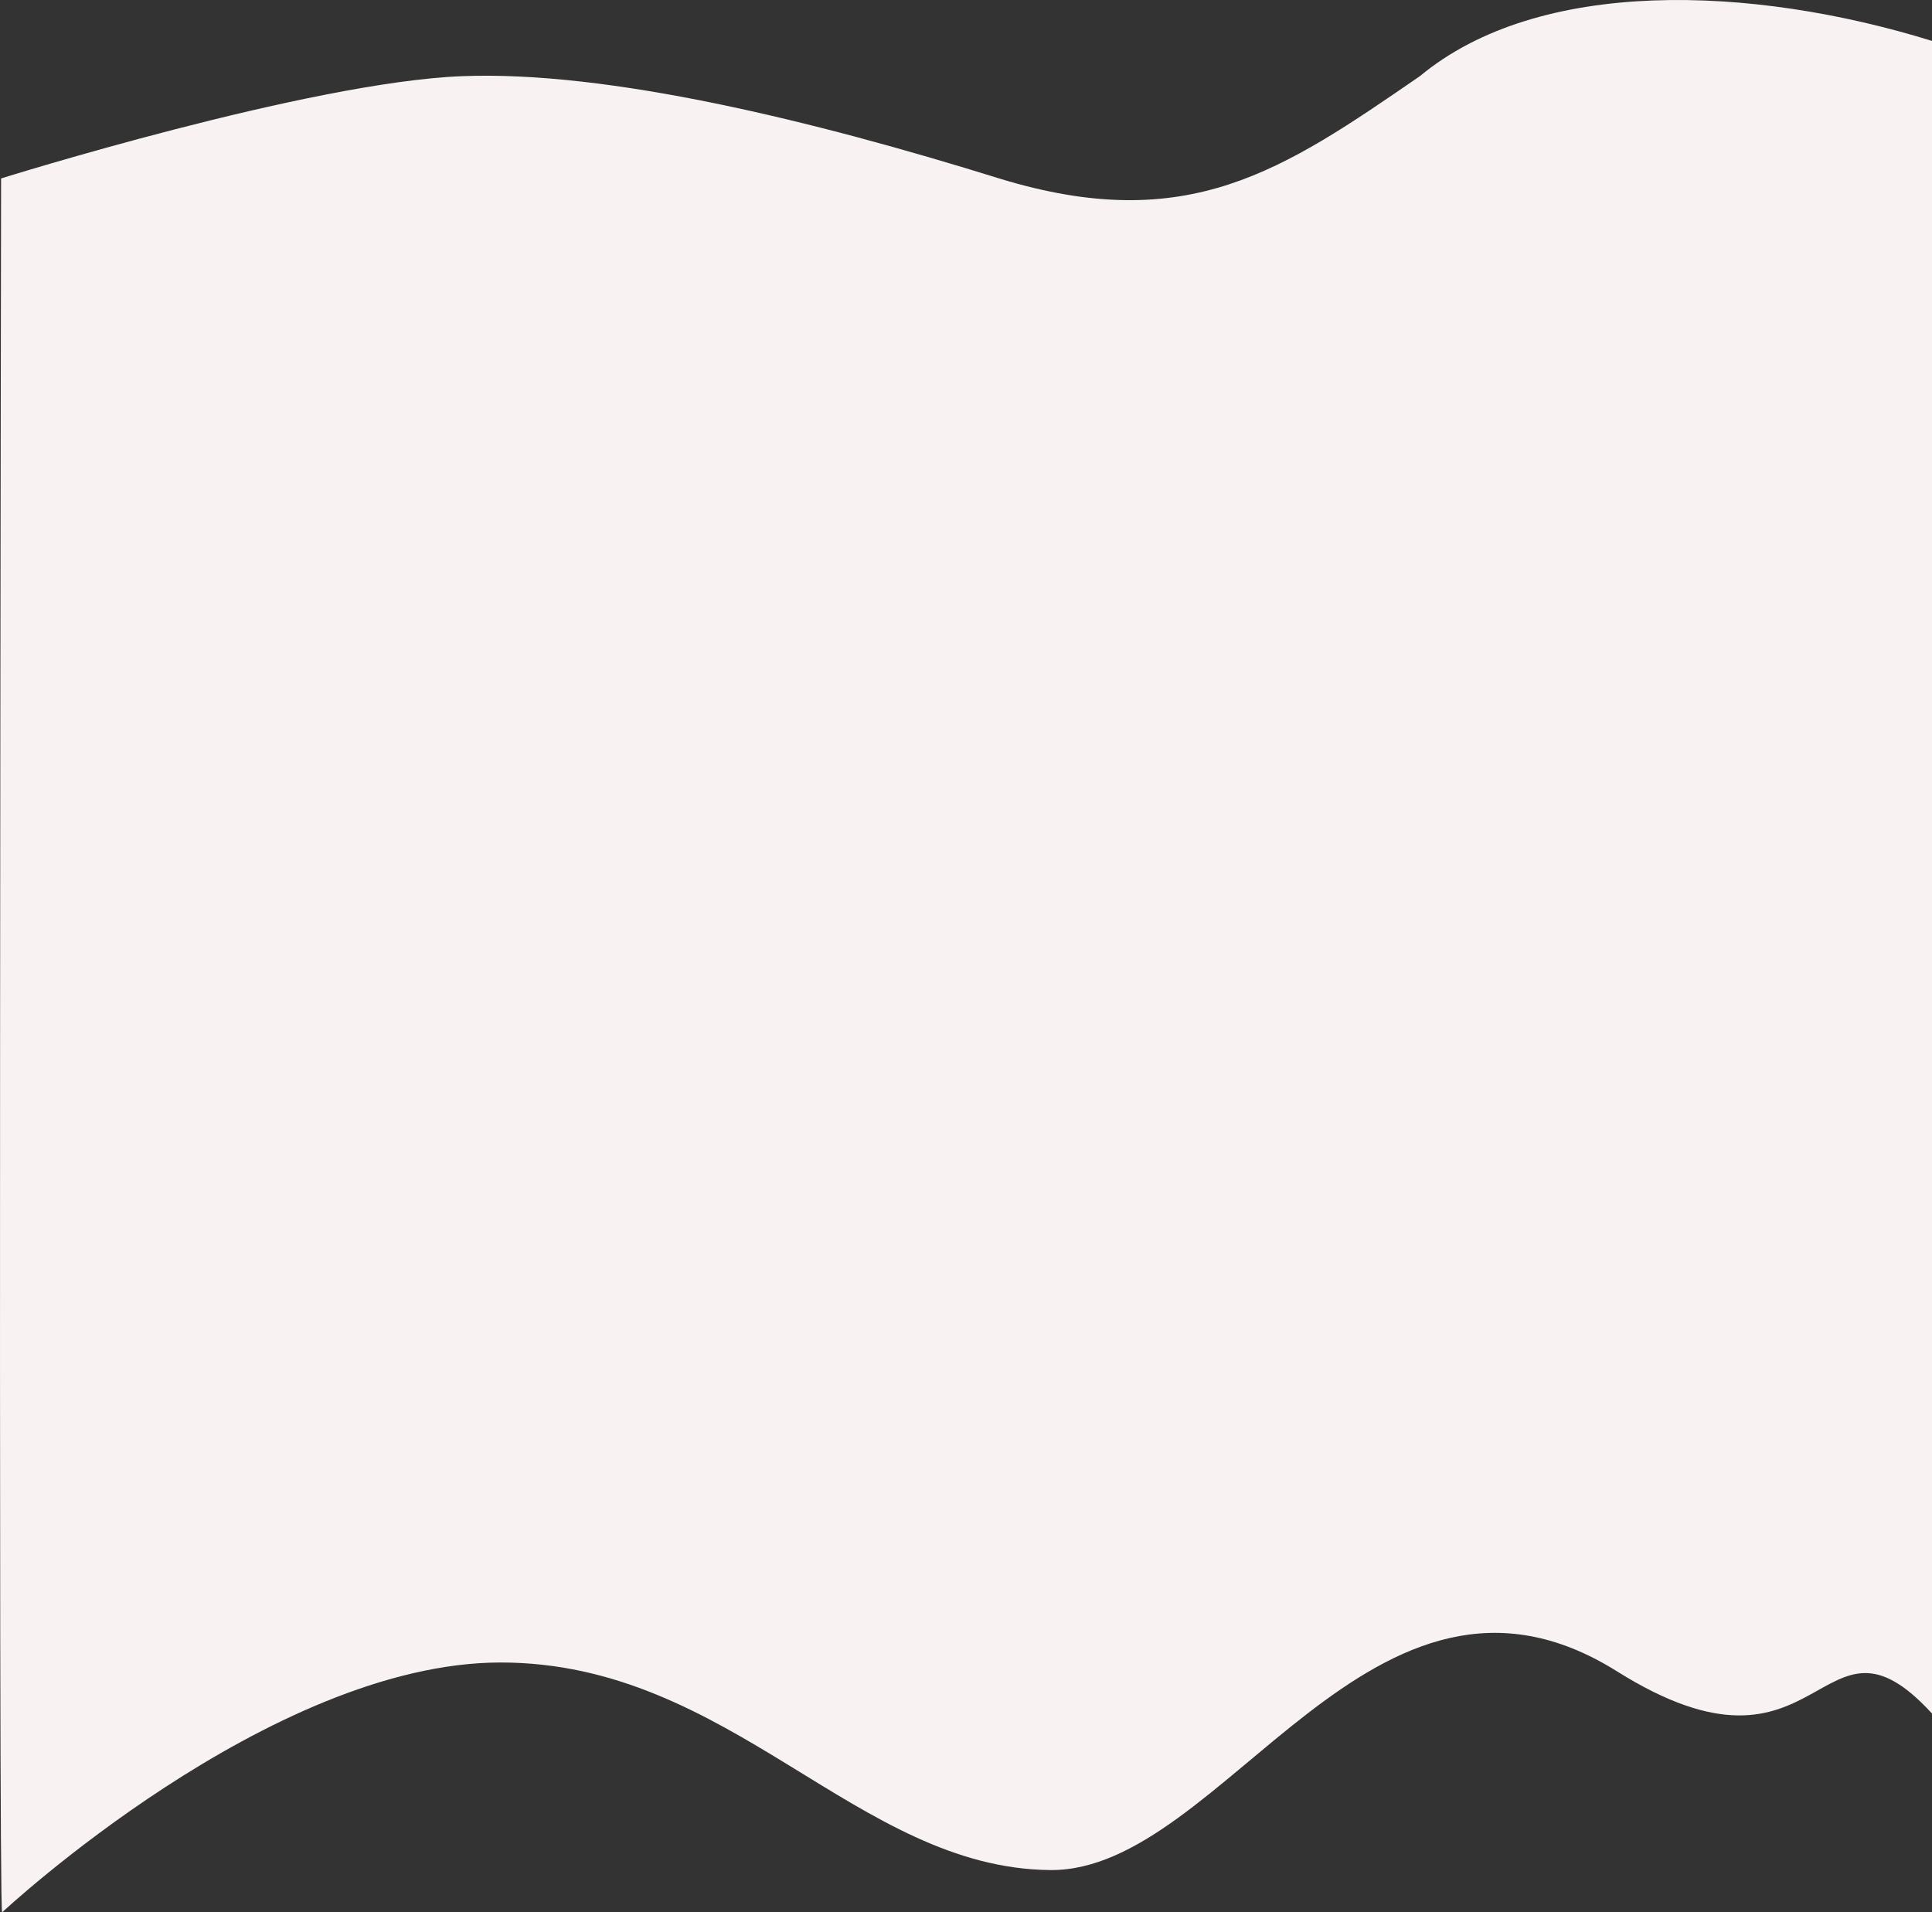 <svg xmlns="http://www.w3.org/2000/svg" viewBox="0 0 319.84 316.57"><rect x="0" y="0" width="319.84" height="316.57" fill="#333333" stroke="none"/><defs><style>.cls-1{fill:#f8f3f2;}</style></defs><title>header-bg-long-sm</title><g id="Layer_2" data-name="Layer 2"><g id="Layer_1-2" data-name="Layer 1"><path class="cls-1" d="M.35,316.57s44.32-41.36,82.54-41.36,58.92,34.09,91,34.36c28.71.25,53.35-58.25,93.81-32.89,34.33,21.52,33.39-13.5,52.16,7V6.78c-29.95-9.28-65.1-10.53-84.79,5.82-22.71,15.62-38.4,26.52-69.66,16.94C134.76,20,100.65,11.65,76.47,12.61,51.12,13.6.18,29.54.18,29.54S-.32,315.9.35,316.57Z"/></g></g></svg>